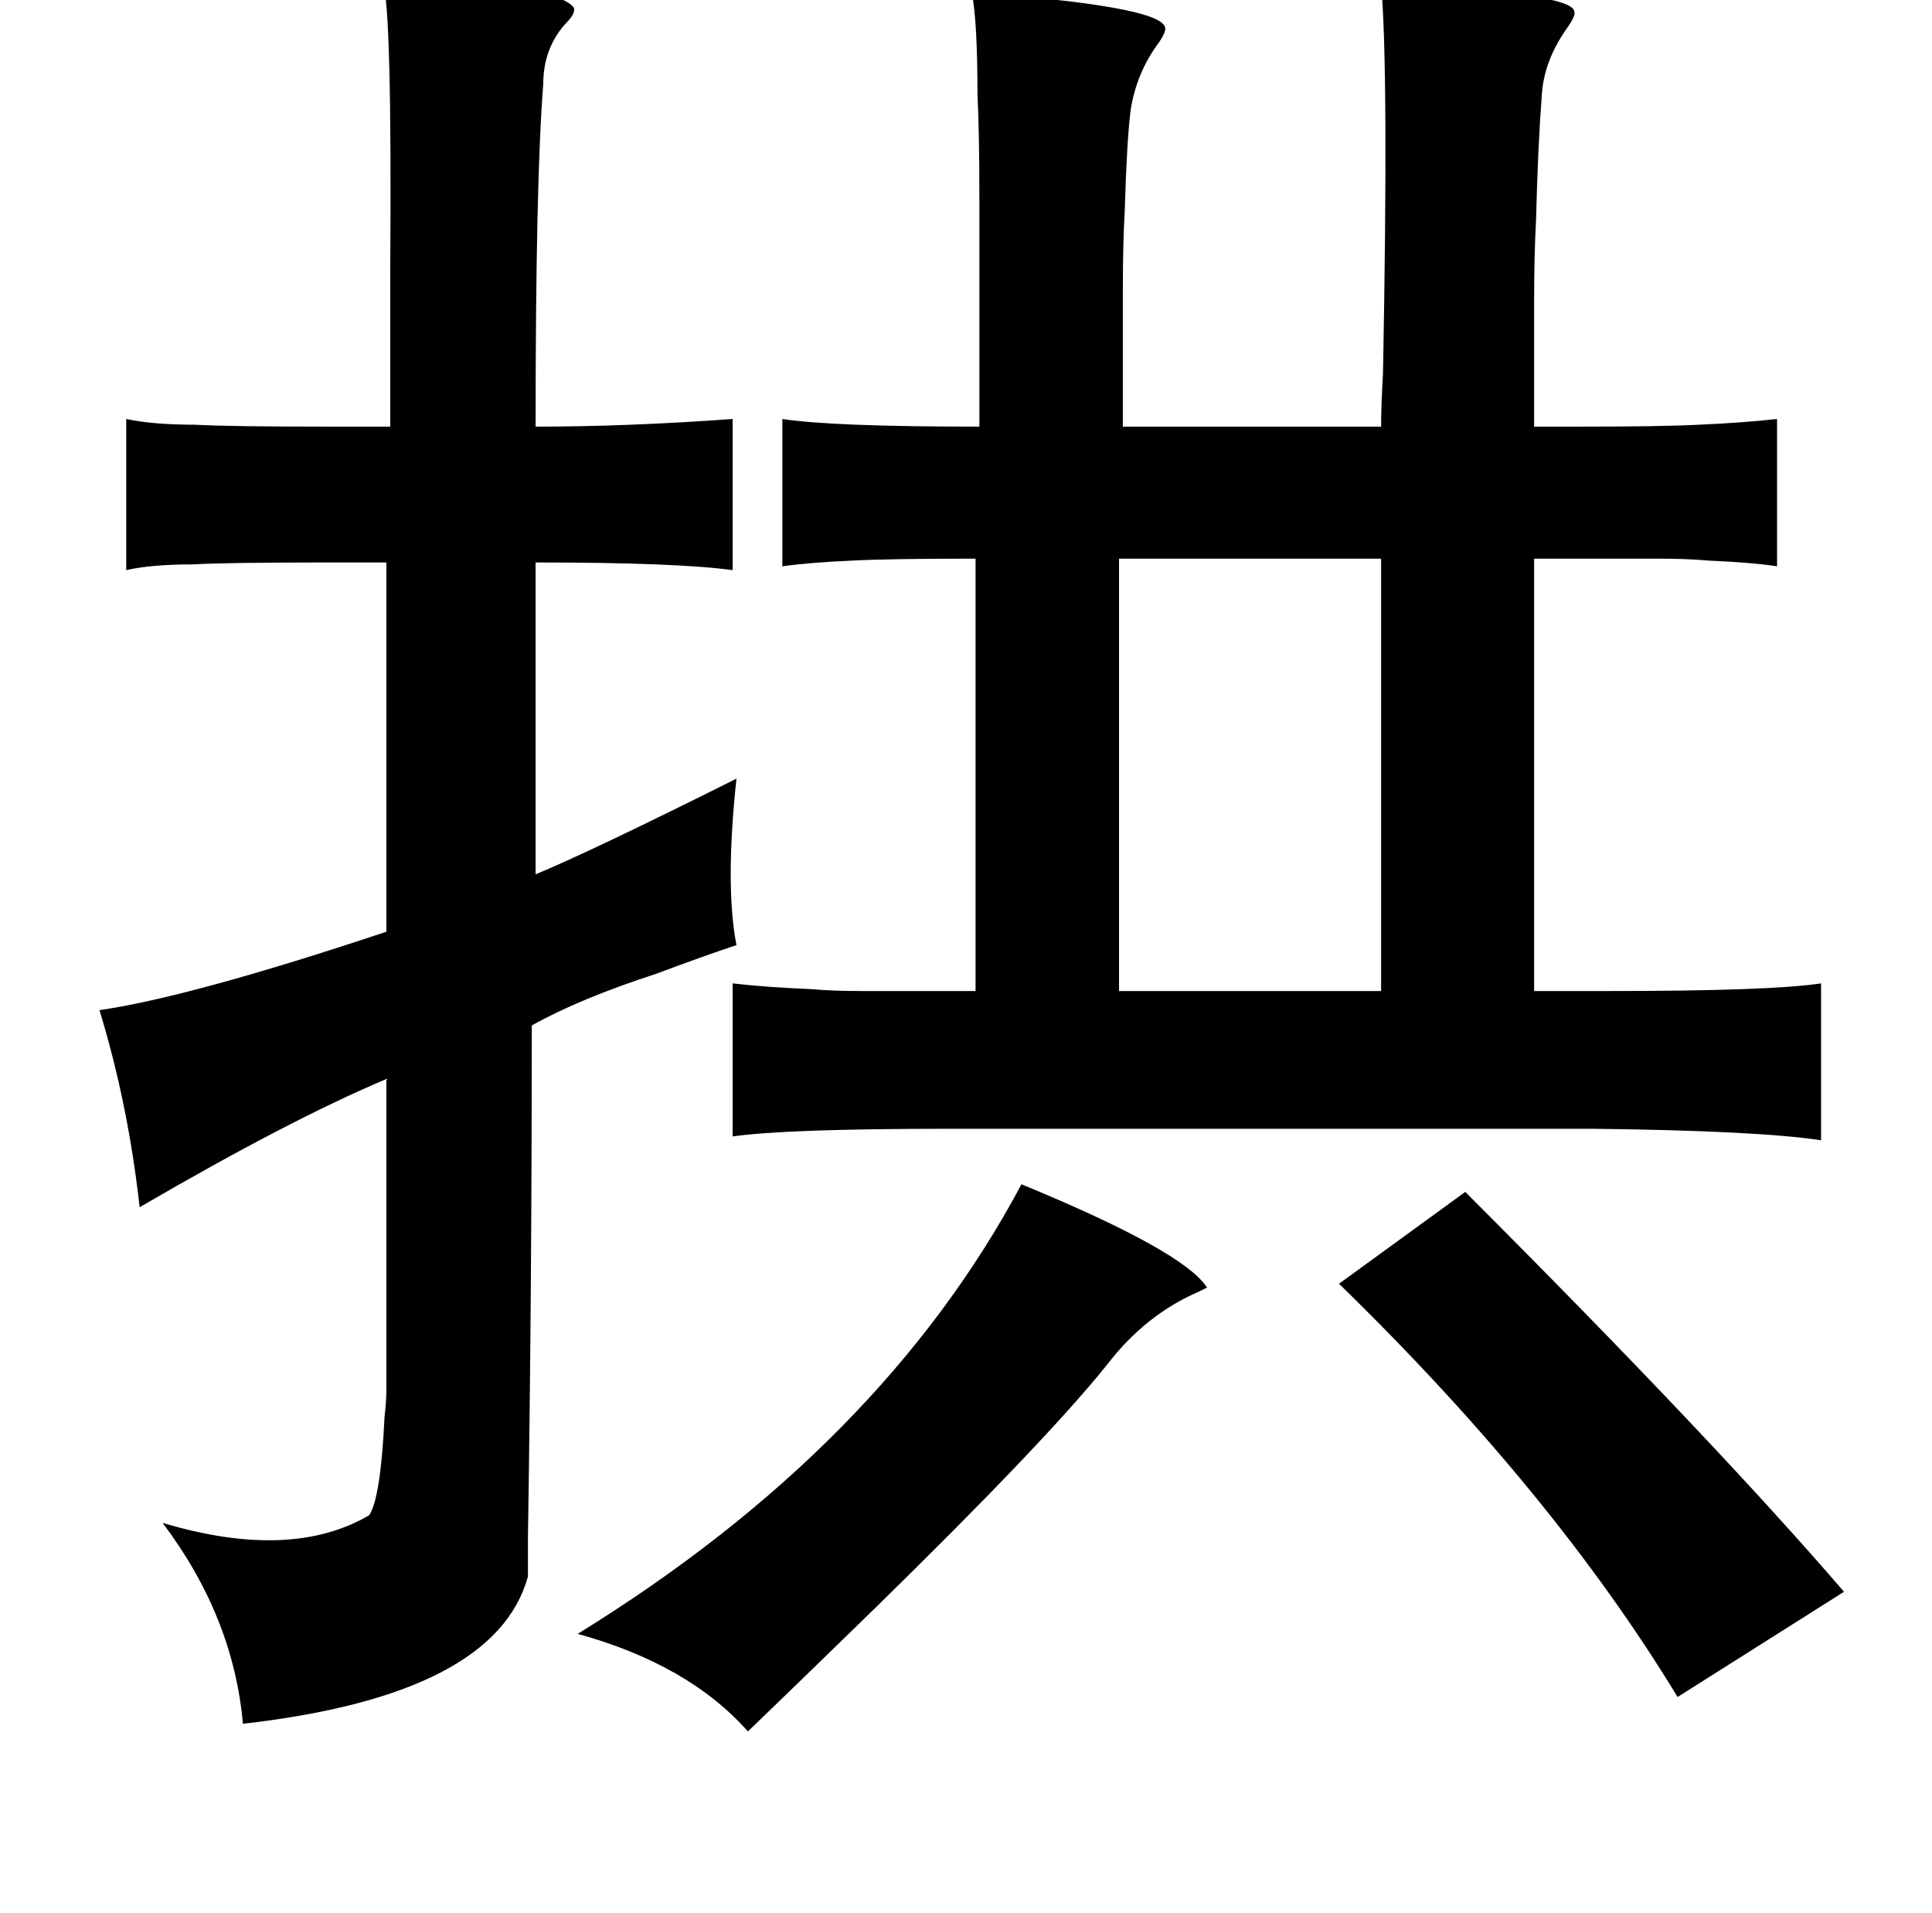 <?xml version="1.0" standalone="no"?>
<!DOCTYPE svg PUBLIC "-//W3C//DTD SVG 1.1//EN" "http://www.w3.org/Graphics/SVG/1.1/DTD/svg11.dtd" >
<svg xmlns="http://www.w3.org/2000/svg" xmlns:xlink="http://www.w3.org/1999/xlink" version="1.1" viewBox="-10 0 1010 1000">
   <path fill="currentColor"
d="M190 -10q90 1 100 14q1 3 -4 8q-12 13 -12 32q-4 50 -4 179q48 0 103 -4v79q-29 -4 -103 -4v163q29 -12 105 -50q-6 56 0 87q-18 6 -42 15q-40 13 -65 27q0 140 -2 267v21q-17 62 -149 77q-5 -56 -42 -105q67 20 108 -4q6 -9 8 -51q1 -9 1 -14v-163q-50 21 -129 67
q-6 -54 -21 -103q48 -7 150 -41v-193h-31q-53 0 -70 1q-22 0 -35 3v-79q14 3 36 3q18 1 69 1h33v-81q1 -139 -4 -152zM712 -8q100 4 101 14q1 2 -4 9q-12 17 -13 35q-2 26 -3 65q-1 18 -1 43v65h23q44 0 63 -1q23 -1 41 -3v77q-13 -2 -36 -3q-11 -1 -26 -1h-42h-23v226h39
q85 0 111 -4v82q-33 -5 -119 -6h-337q-85 0 -113 4v-80q17 2 41 3q11 1 26 1h40h20v-226q-45 0 -64 1q-23 1 -37 3v-77q26 4 103 4v-118q0 -36 -1 -56q0 -38 -3 -53q97 7 101 18q1 2 -3 8q-12 16 -15 36q-2 17 -3 52q-1 17 -1 42v71h135q0 -10 1 -28q3 -159 -1 -203z
M575 292v226h137v-226h-137zM524 619q85 35 97 54l-4 2q-28 12 -48 38q-32 40 -122 128q-40 39 -66 64q-31 -35 -89 -51q159 -98 232 -235zM756 623q130 130 198 209l-87 55q-65 -107 -177 -216z" />
</svg>
